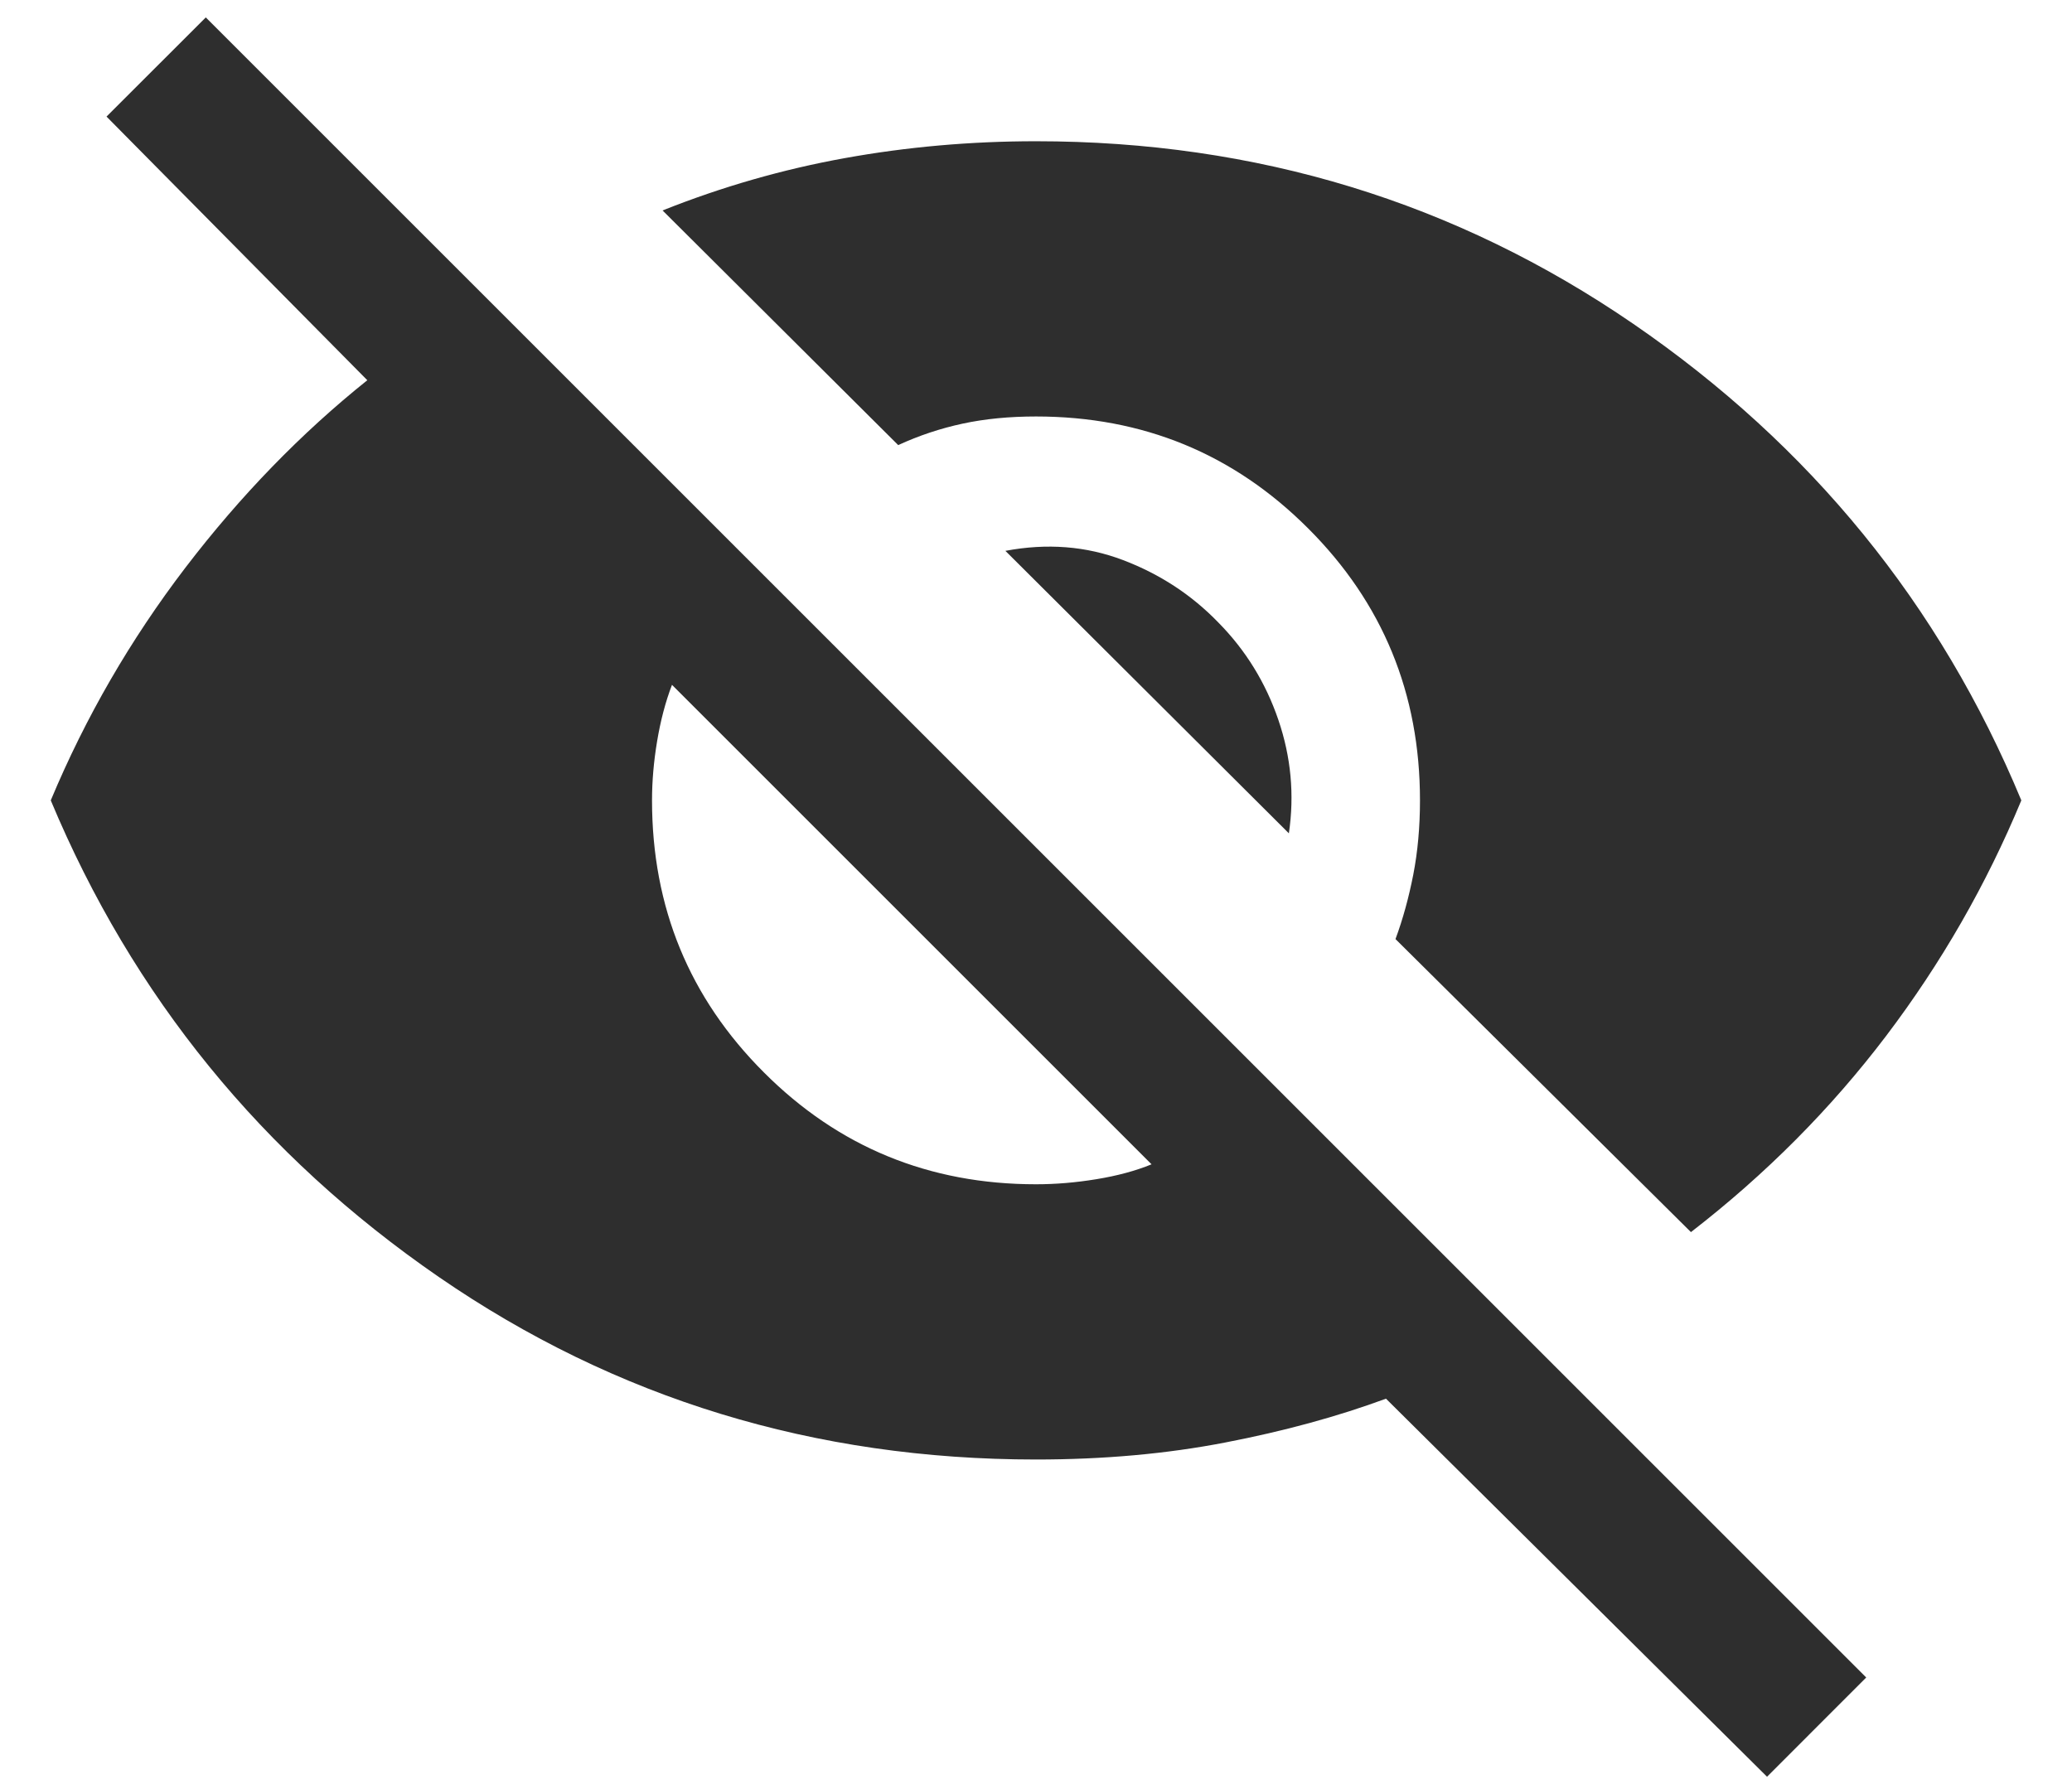 <svg width="22" height="19" viewBox="0 0 22 19" fill="none" xmlns="http://www.w3.org/2000/svg">
<path d="M18.762 18.869L14.716 14.854C14.203 15.043 13.634 15.199 13.011 15.319C12.387 15.44 11.717 15.5 11 15.5C8.65 15.5 6.537 14.854 4.66 13.562C2.783 12.269 1.409 10.582 0.539 8.5C0.908 7.617 1.385 6.793 1.969 6.028C2.554 5.263 3.198 4.6 3.9 4.038L1.131 1.238L2.185 0.185L19.815 17.815L18.762 18.869ZM11 12.577C11.209 12.577 11.423 12.559 11.642 12.523C11.862 12.487 12.056 12.435 12.227 12.365L7.135 7.273C7.065 7.456 7.013 7.656 6.977 7.872C6.941 8.088 6.923 8.297 6.923 8.5C6.923 9.635 7.319 10.598 8.111 11.389C8.902 12.181 9.865 12.577 11 12.577ZM17.954 13.085L14.817 9.973C14.896 9.76 14.958 9.532 15.006 9.288C15.053 9.045 15.077 8.782 15.077 8.5C15.077 7.365 14.681 6.402 13.889 5.611C13.098 4.819 12.135 4.423 11 4.423C10.718 4.423 10.458 4.448 10.221 4.499C9.984 4.55 9.756 4.626 9.537 4.727L7.035 2.235C7.667 1.983 8.312 1.798 8.971 1.679C9.63 1.56 10.306 1.5 11 1.5C13.344 1.5 15.457 2.146 17.34 3.438C19.224 4.731 20.598 6.418 21.462 8.5C21.091 9.394 20.613 10.227 20.026 11.002C19.439 11.776 18.749 12.47 17.954 13.085ZM13.685 8.85L10.675 5.85C11.116 5.767 11.532 5.799 11.924 5.948C12.316 6.097 12.653 6.318 12.937 6.612C13.226 6.905 13.438 7.249 13.573 7.644C13.708 8.039 13.745 8.441 13.685 8.85Z" fill="#2E2E2E"/>
</svg>
